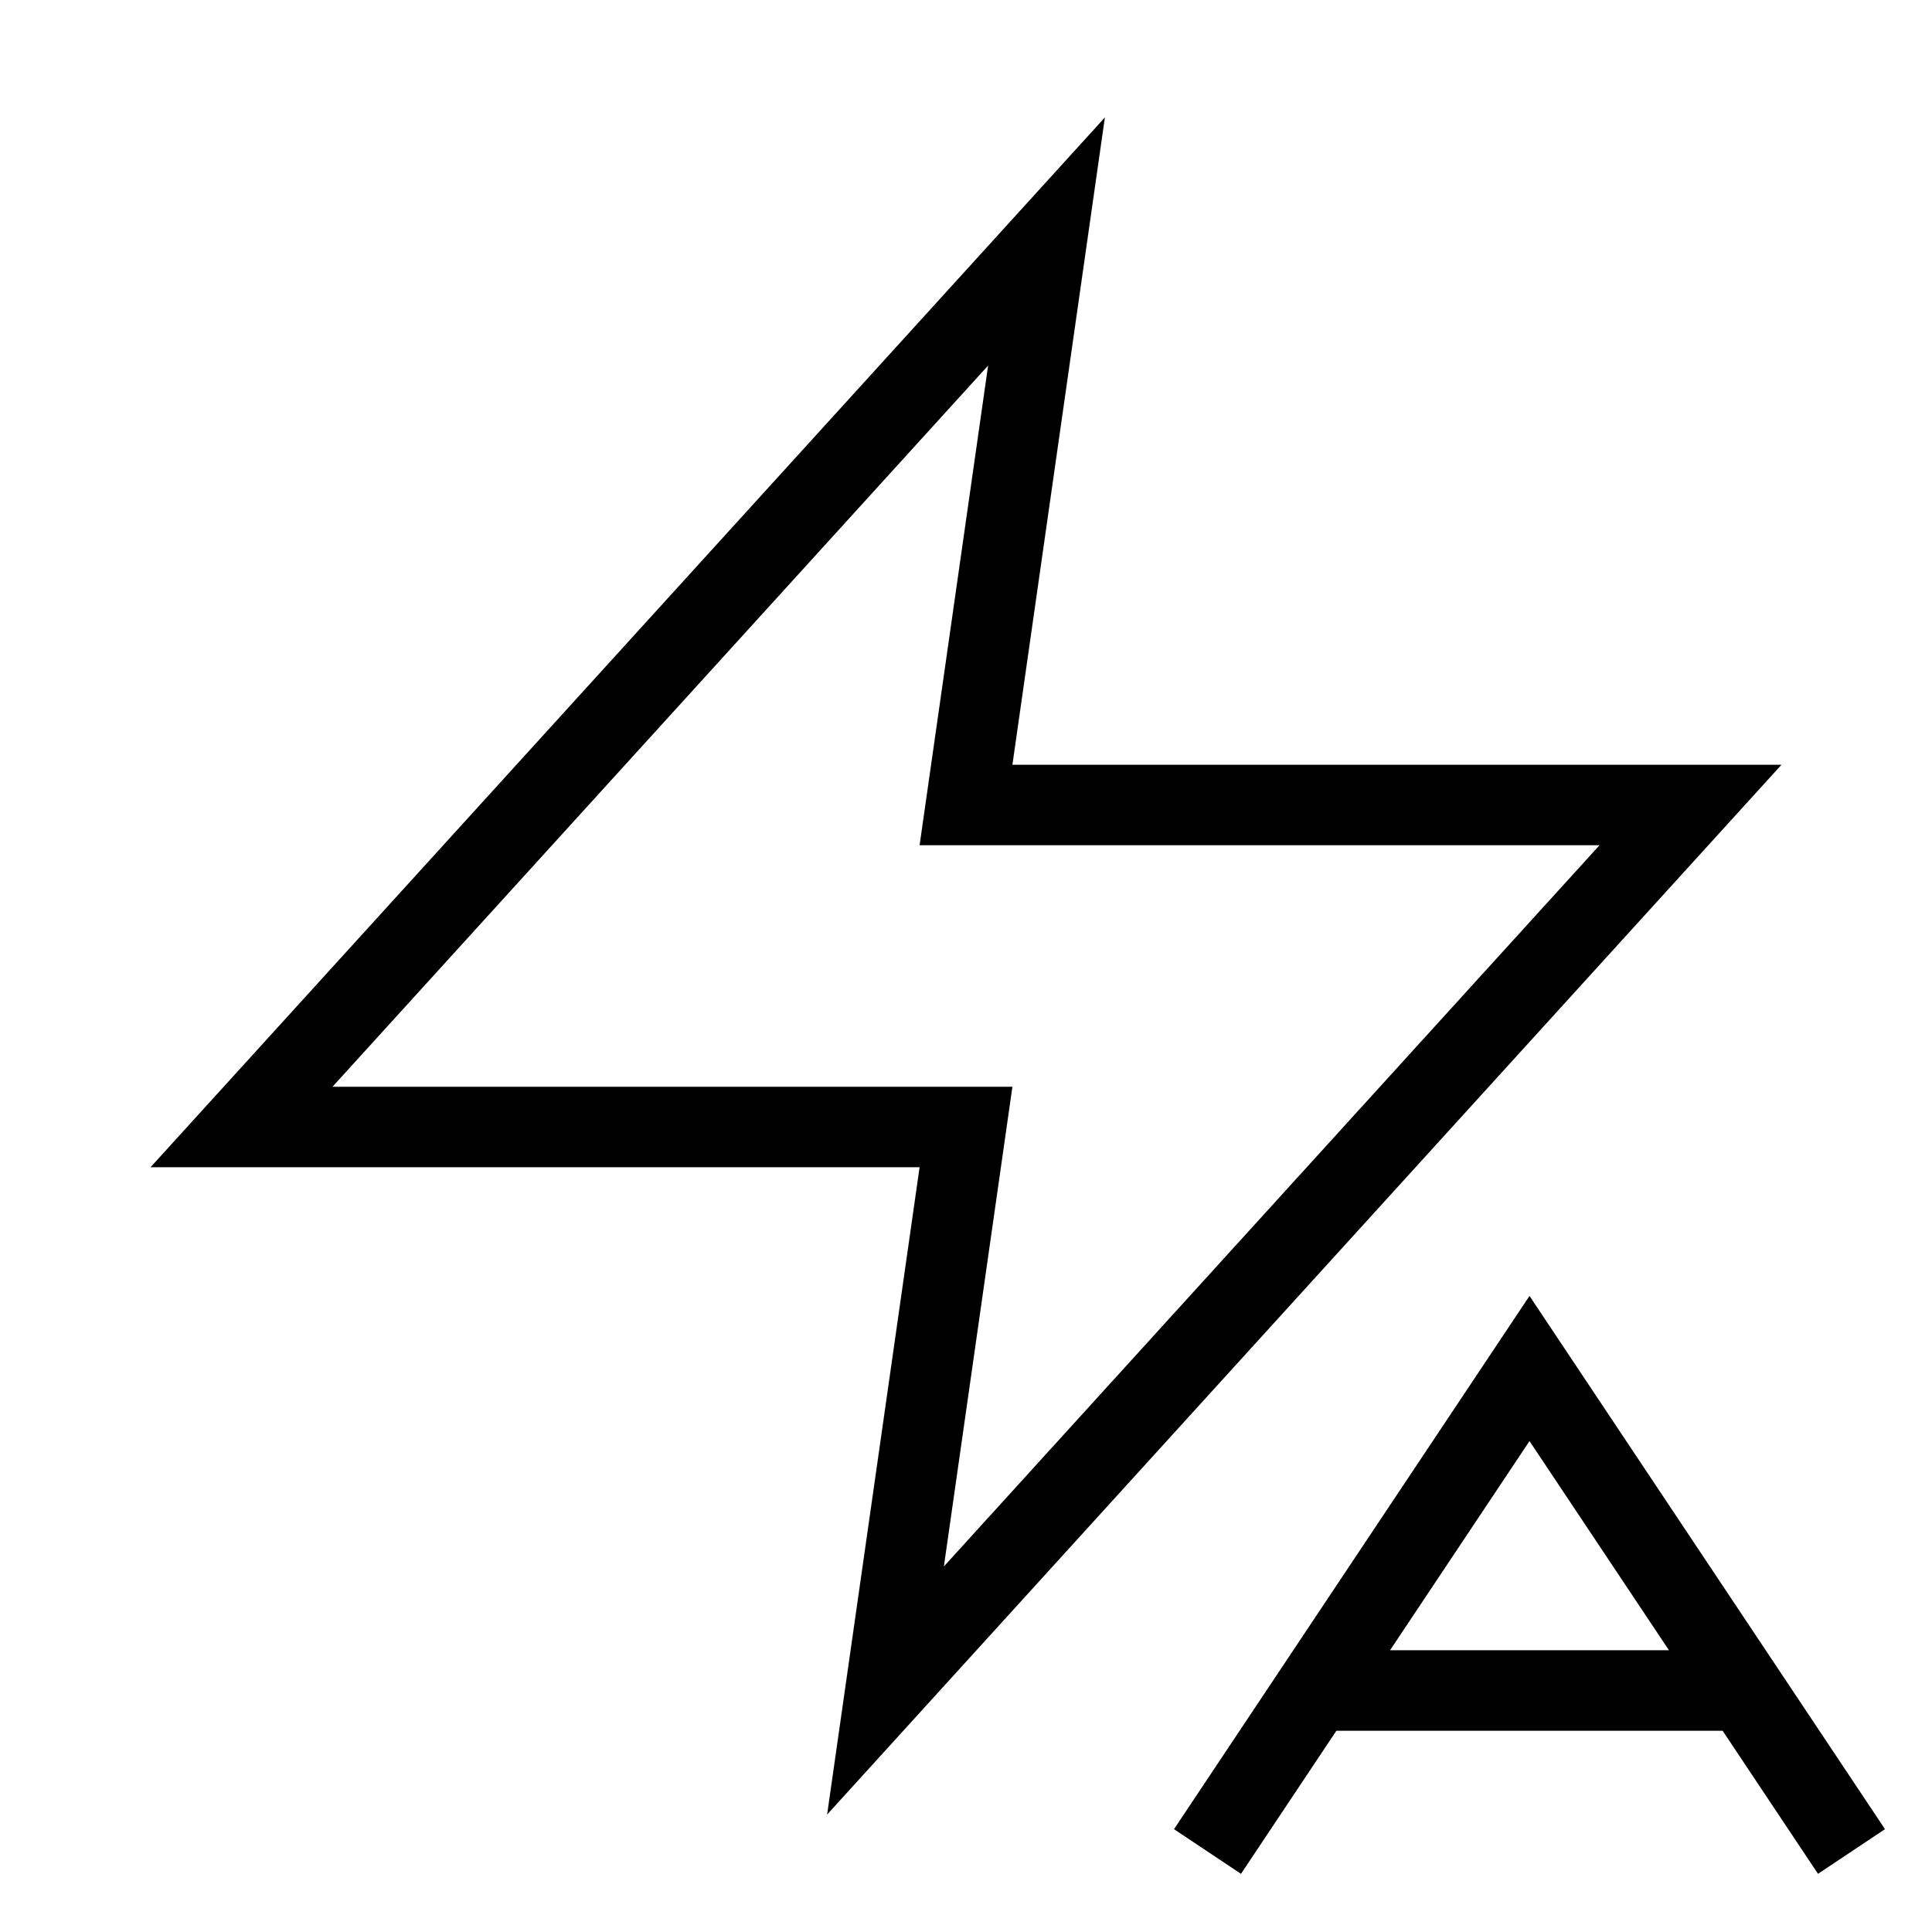 <svg id="nc_icon" xmlns="http://www.w3.org/2000/svg" xml:space="preserve" viewBox="0 0 24 24"><g fill="none" stroke="currentColor" stroke-miterlimit="10" class="nc-icon-wrapper"><path stroke-linecap="square" d="M13 3 3 14h9l-1 7 10-11h-9z" vector-effect="non-scaling-stroke"/><path d="m15 23 4-6 4 6M16.3 21h5.4" data-cap="butt" data-color="color-2" vector-effect="non-scaling-stroke"/></g></svg>
